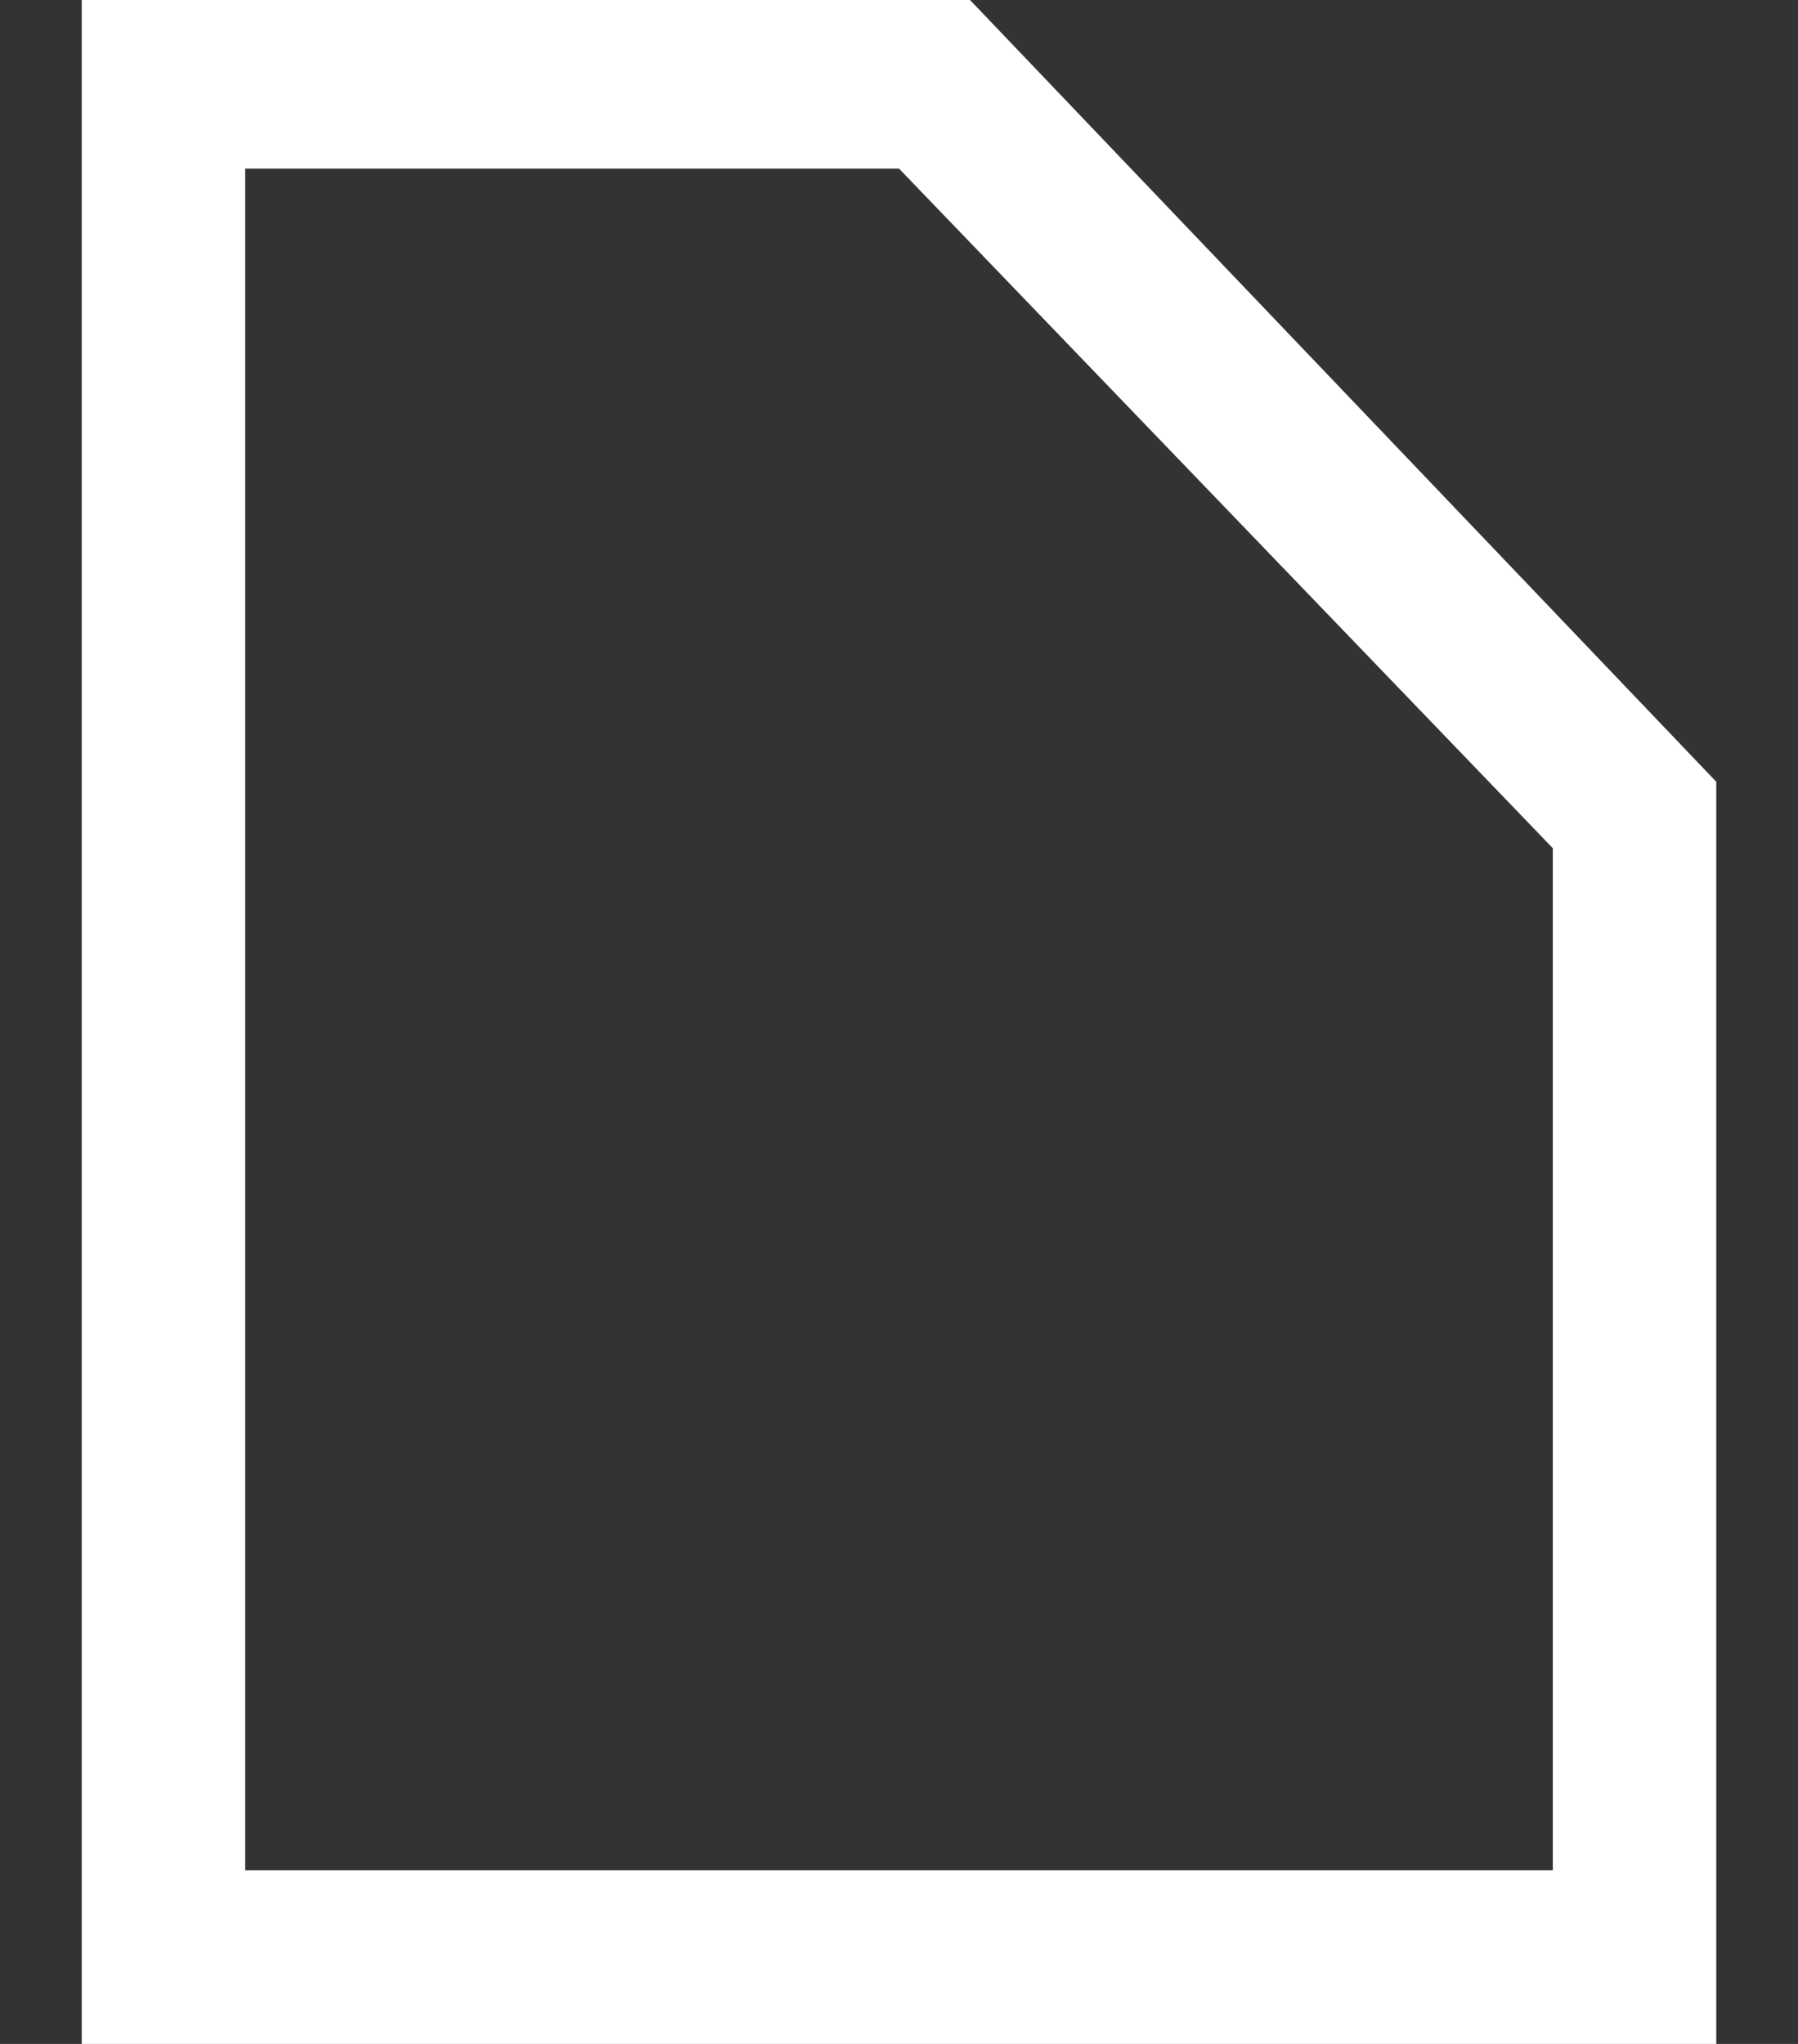 ﻿<?xml version="1.0" encoding="utf-8"?>
<svg version="1.1" xmlns:xlink="http://www.w3.org/1999/xlink" width="22px" height="25px" xmlns="http://www.w3.org/2000/svg">
  <rect width="100%" height="100%" fill="#333333" stroke="none"/>
  <g transform="matrix(1 0 0 1 -339 -48 )">
    <path d="M 11 2.062  L 19 10.375  L 19 22.875  L 3 22.875  L 3 2.062  L 11 2.062  Z M 11.869 0  L 1 0  L 1 25  L 21 25  L 21 9.562  L 11.869 0  Z " fill-rule="nonzero" fill="#ffffff" stroke="none" transform="matrix(1 0 0 1 339 48 )" />
  </g>
</svg>